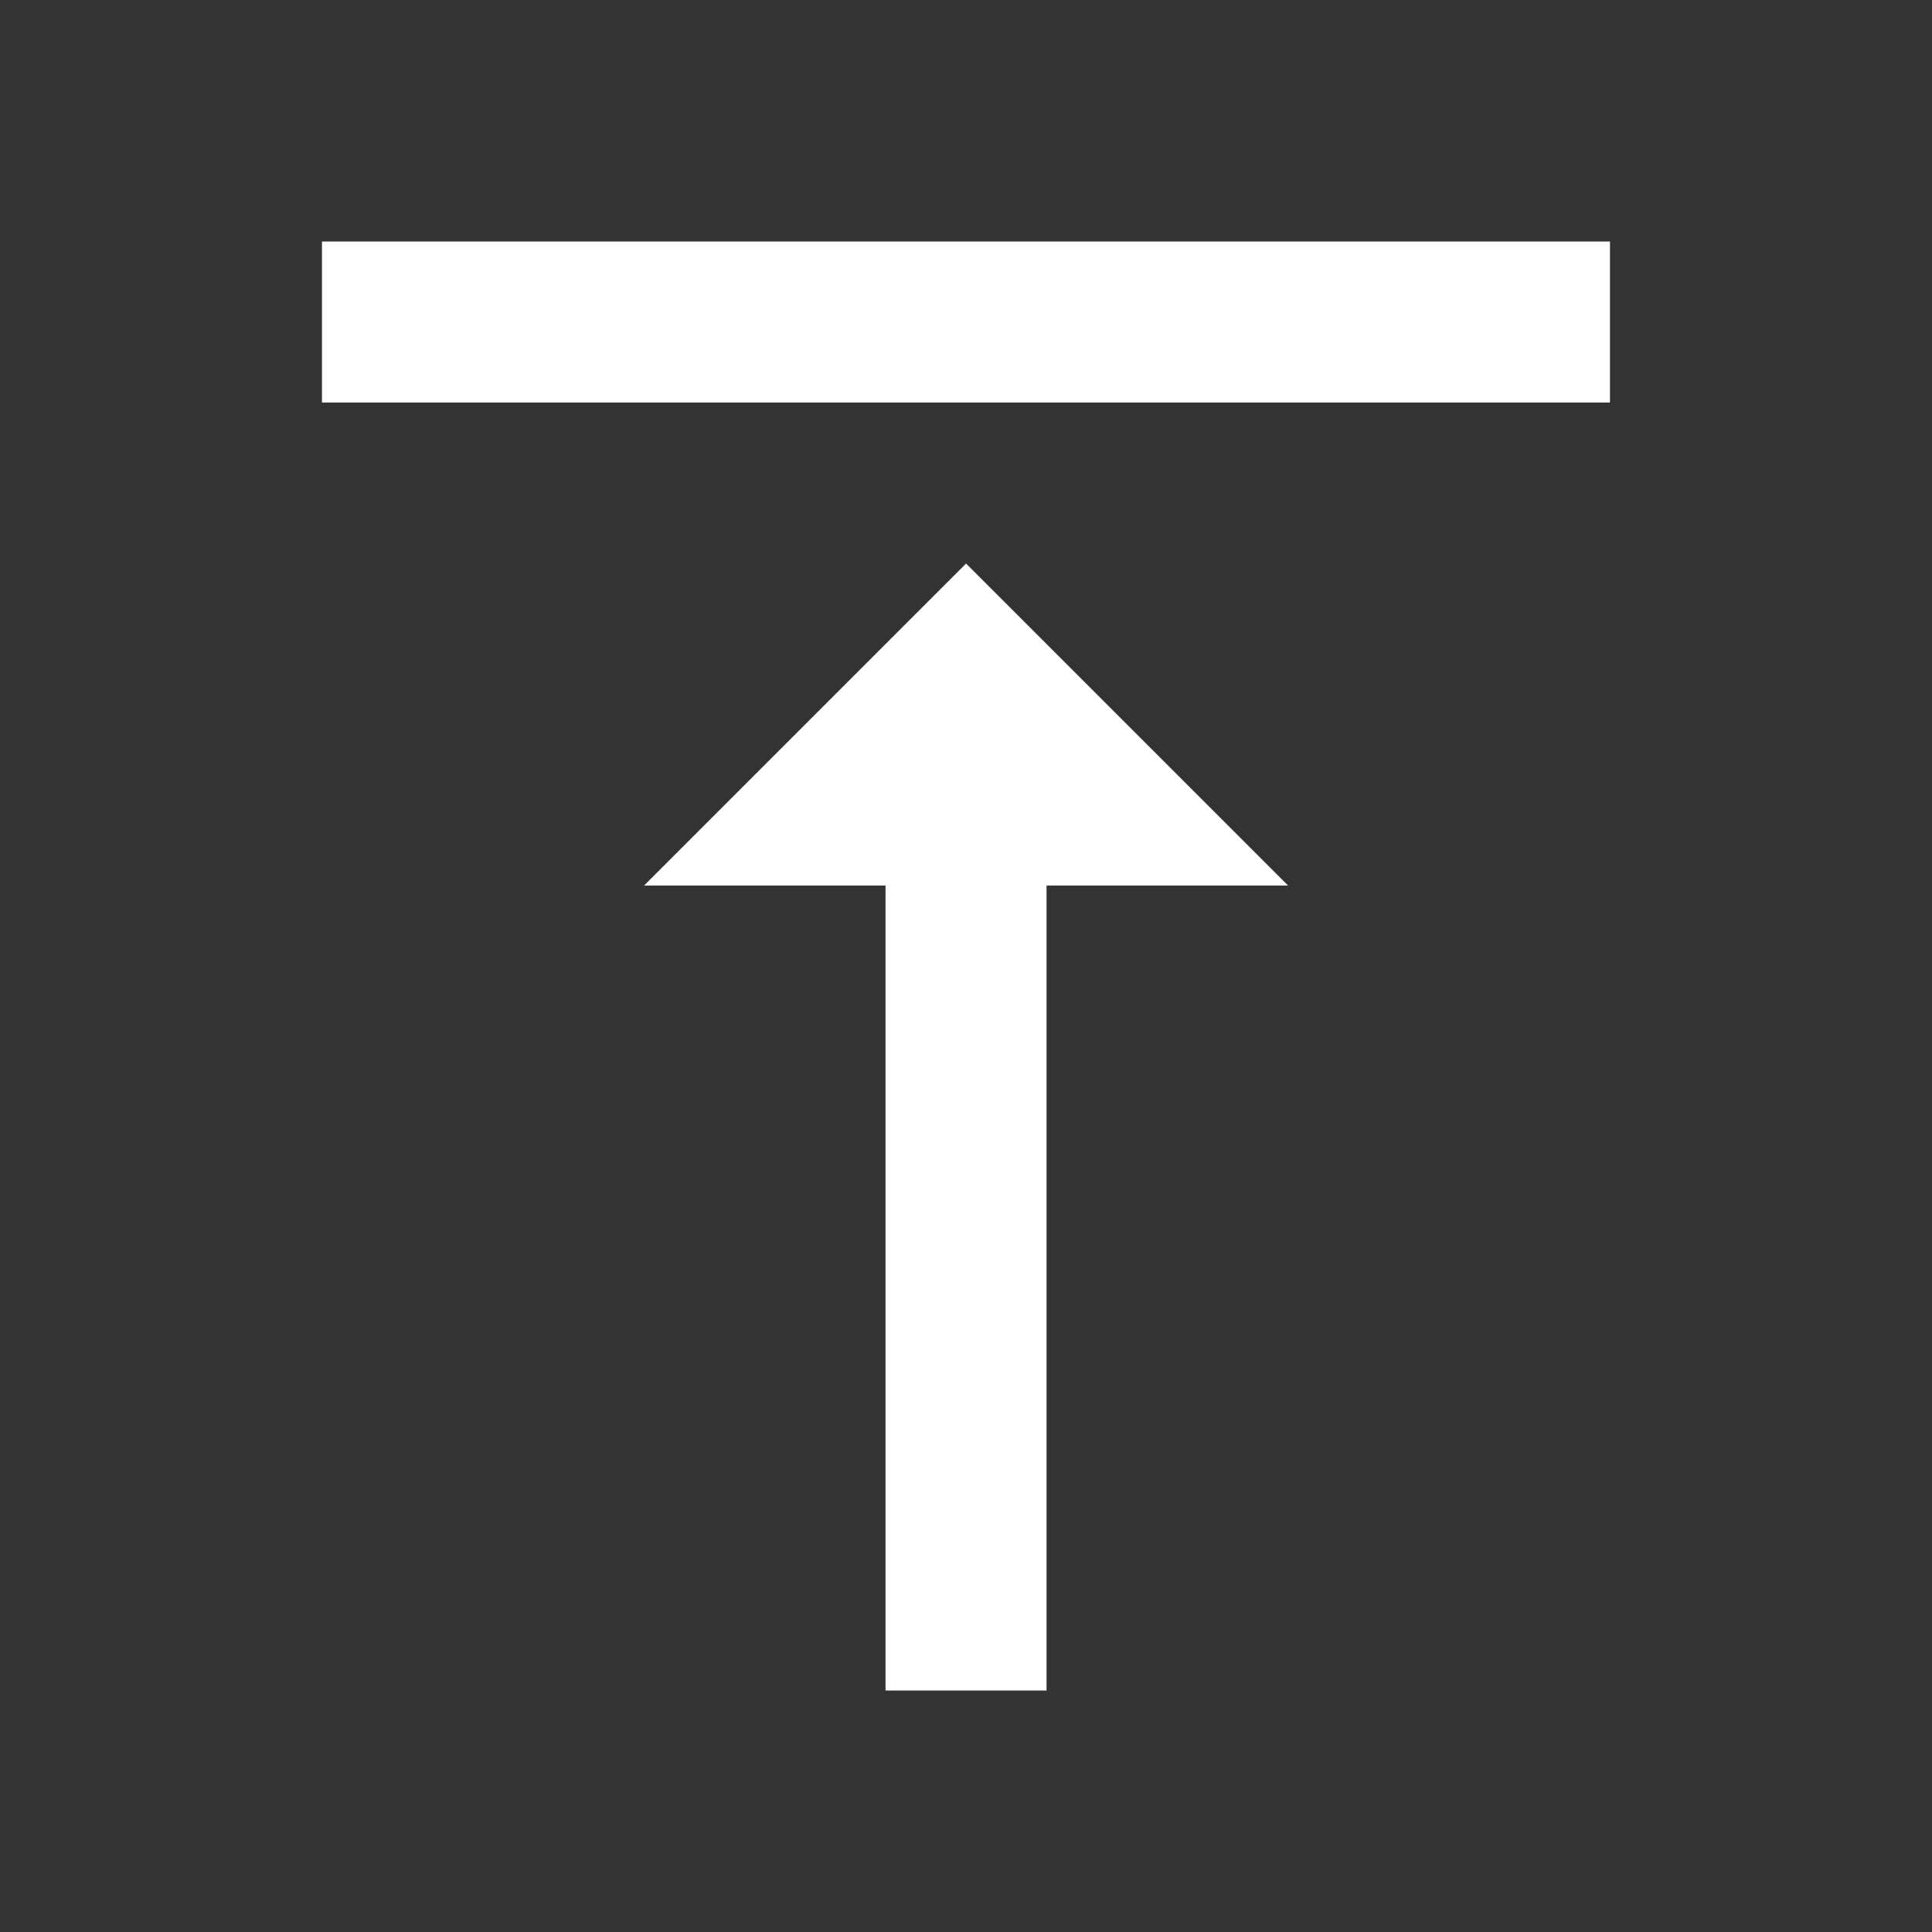 <!-- Generated by IcoMoon.io -->
<svg version="1.1" xmlns="http://www.w3.org/2000/svg" width="32" height="32" viewBox="0 0 32 32">
<rect x="0" y="0" width="32" height="32" fill="#333333" stroke="none"/>
<title>mt-vertical_align_top</title>
<path fill="#fff" d="M10.667 14.667h4v13.333h2.667v-13.333h4l-5.333-5.333-5.333 5.333zM5.333 4v2.667h21.333v-2.667h-21.333z"></path>
</svg>

